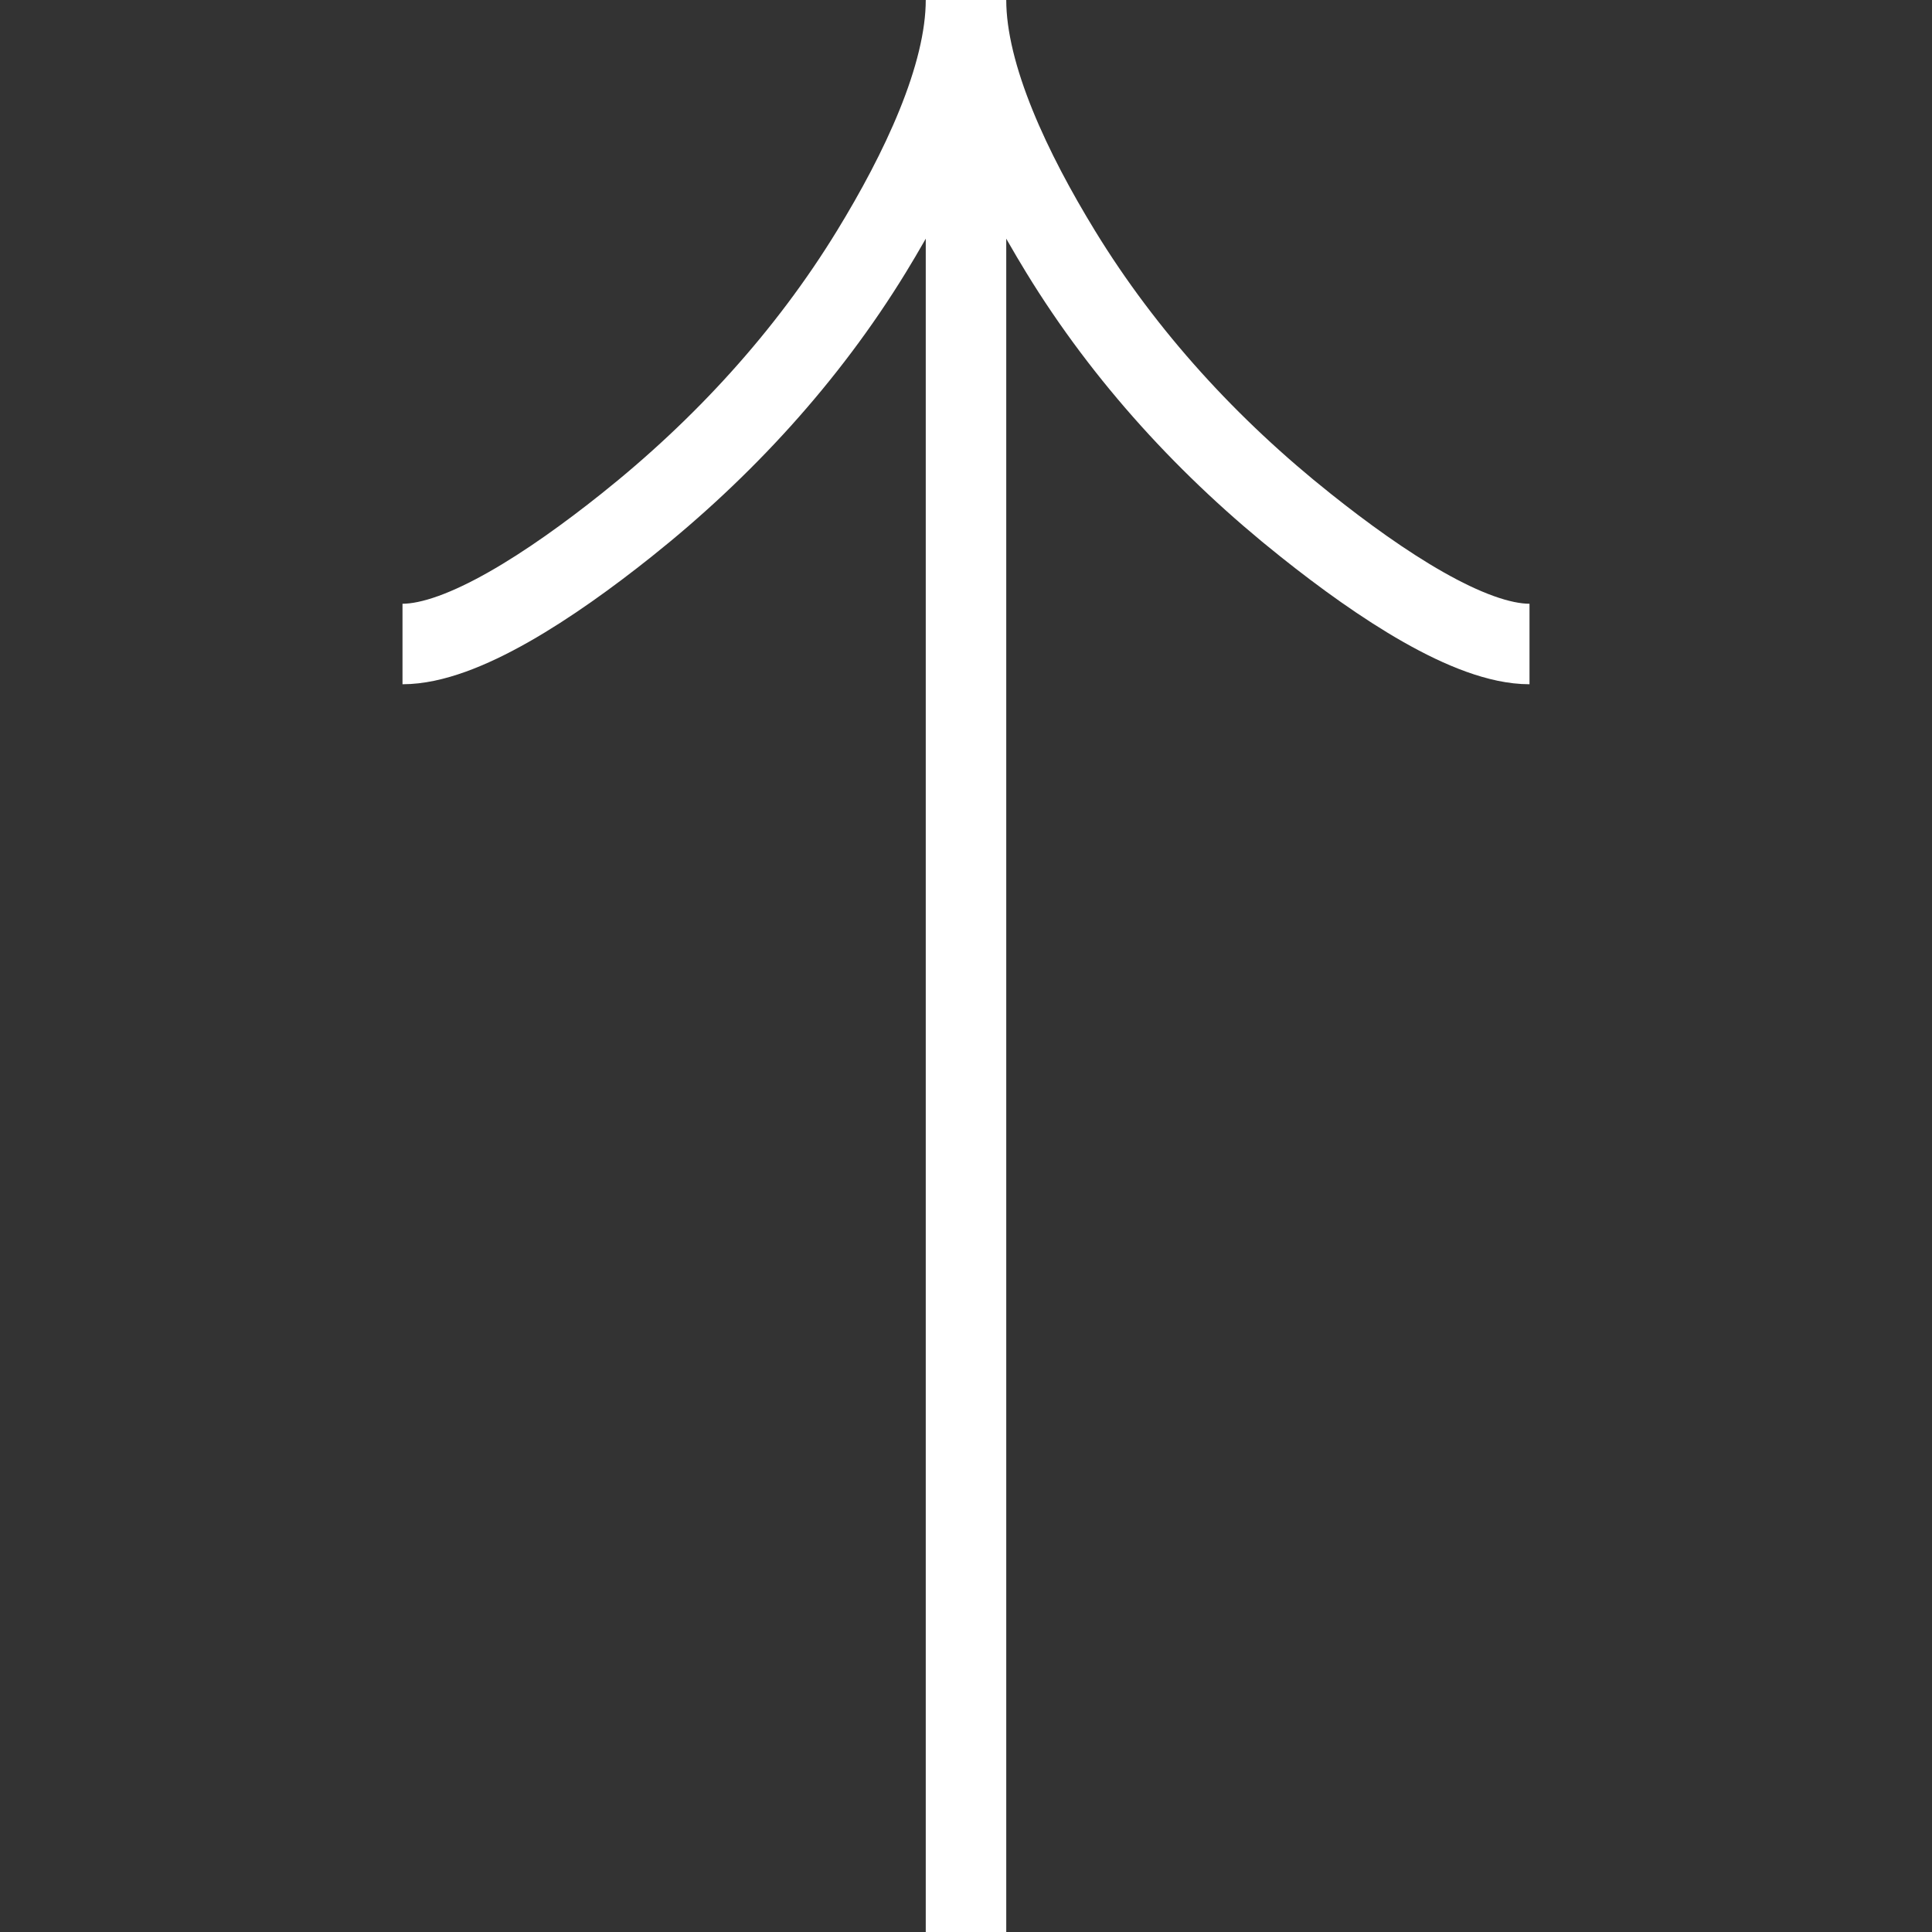 <svg width="48" height="48" viewBox="0 0 48 48" fill="none" xmlns="http://www.w3.org/2000/svg">
<rect x="0" y="0" width="48" height="48" fill="#333333" stroke="none"/>
<path d="M38 16C36.516 16 34.3 14.534 32.44 13.05C30.04 11.142 27.946 8.862 26.348 6.248C25.15 4.288 24 1.912 24 0M24 0C24 1.912 22.85 4.29 21.652 6.248C20.052 8.862 17.958 11.142 15.562 13.05C13.7 14.534 11.48 16 10 16M24 0V48" stroke="white" stroke-width="2"/>
</svg>
